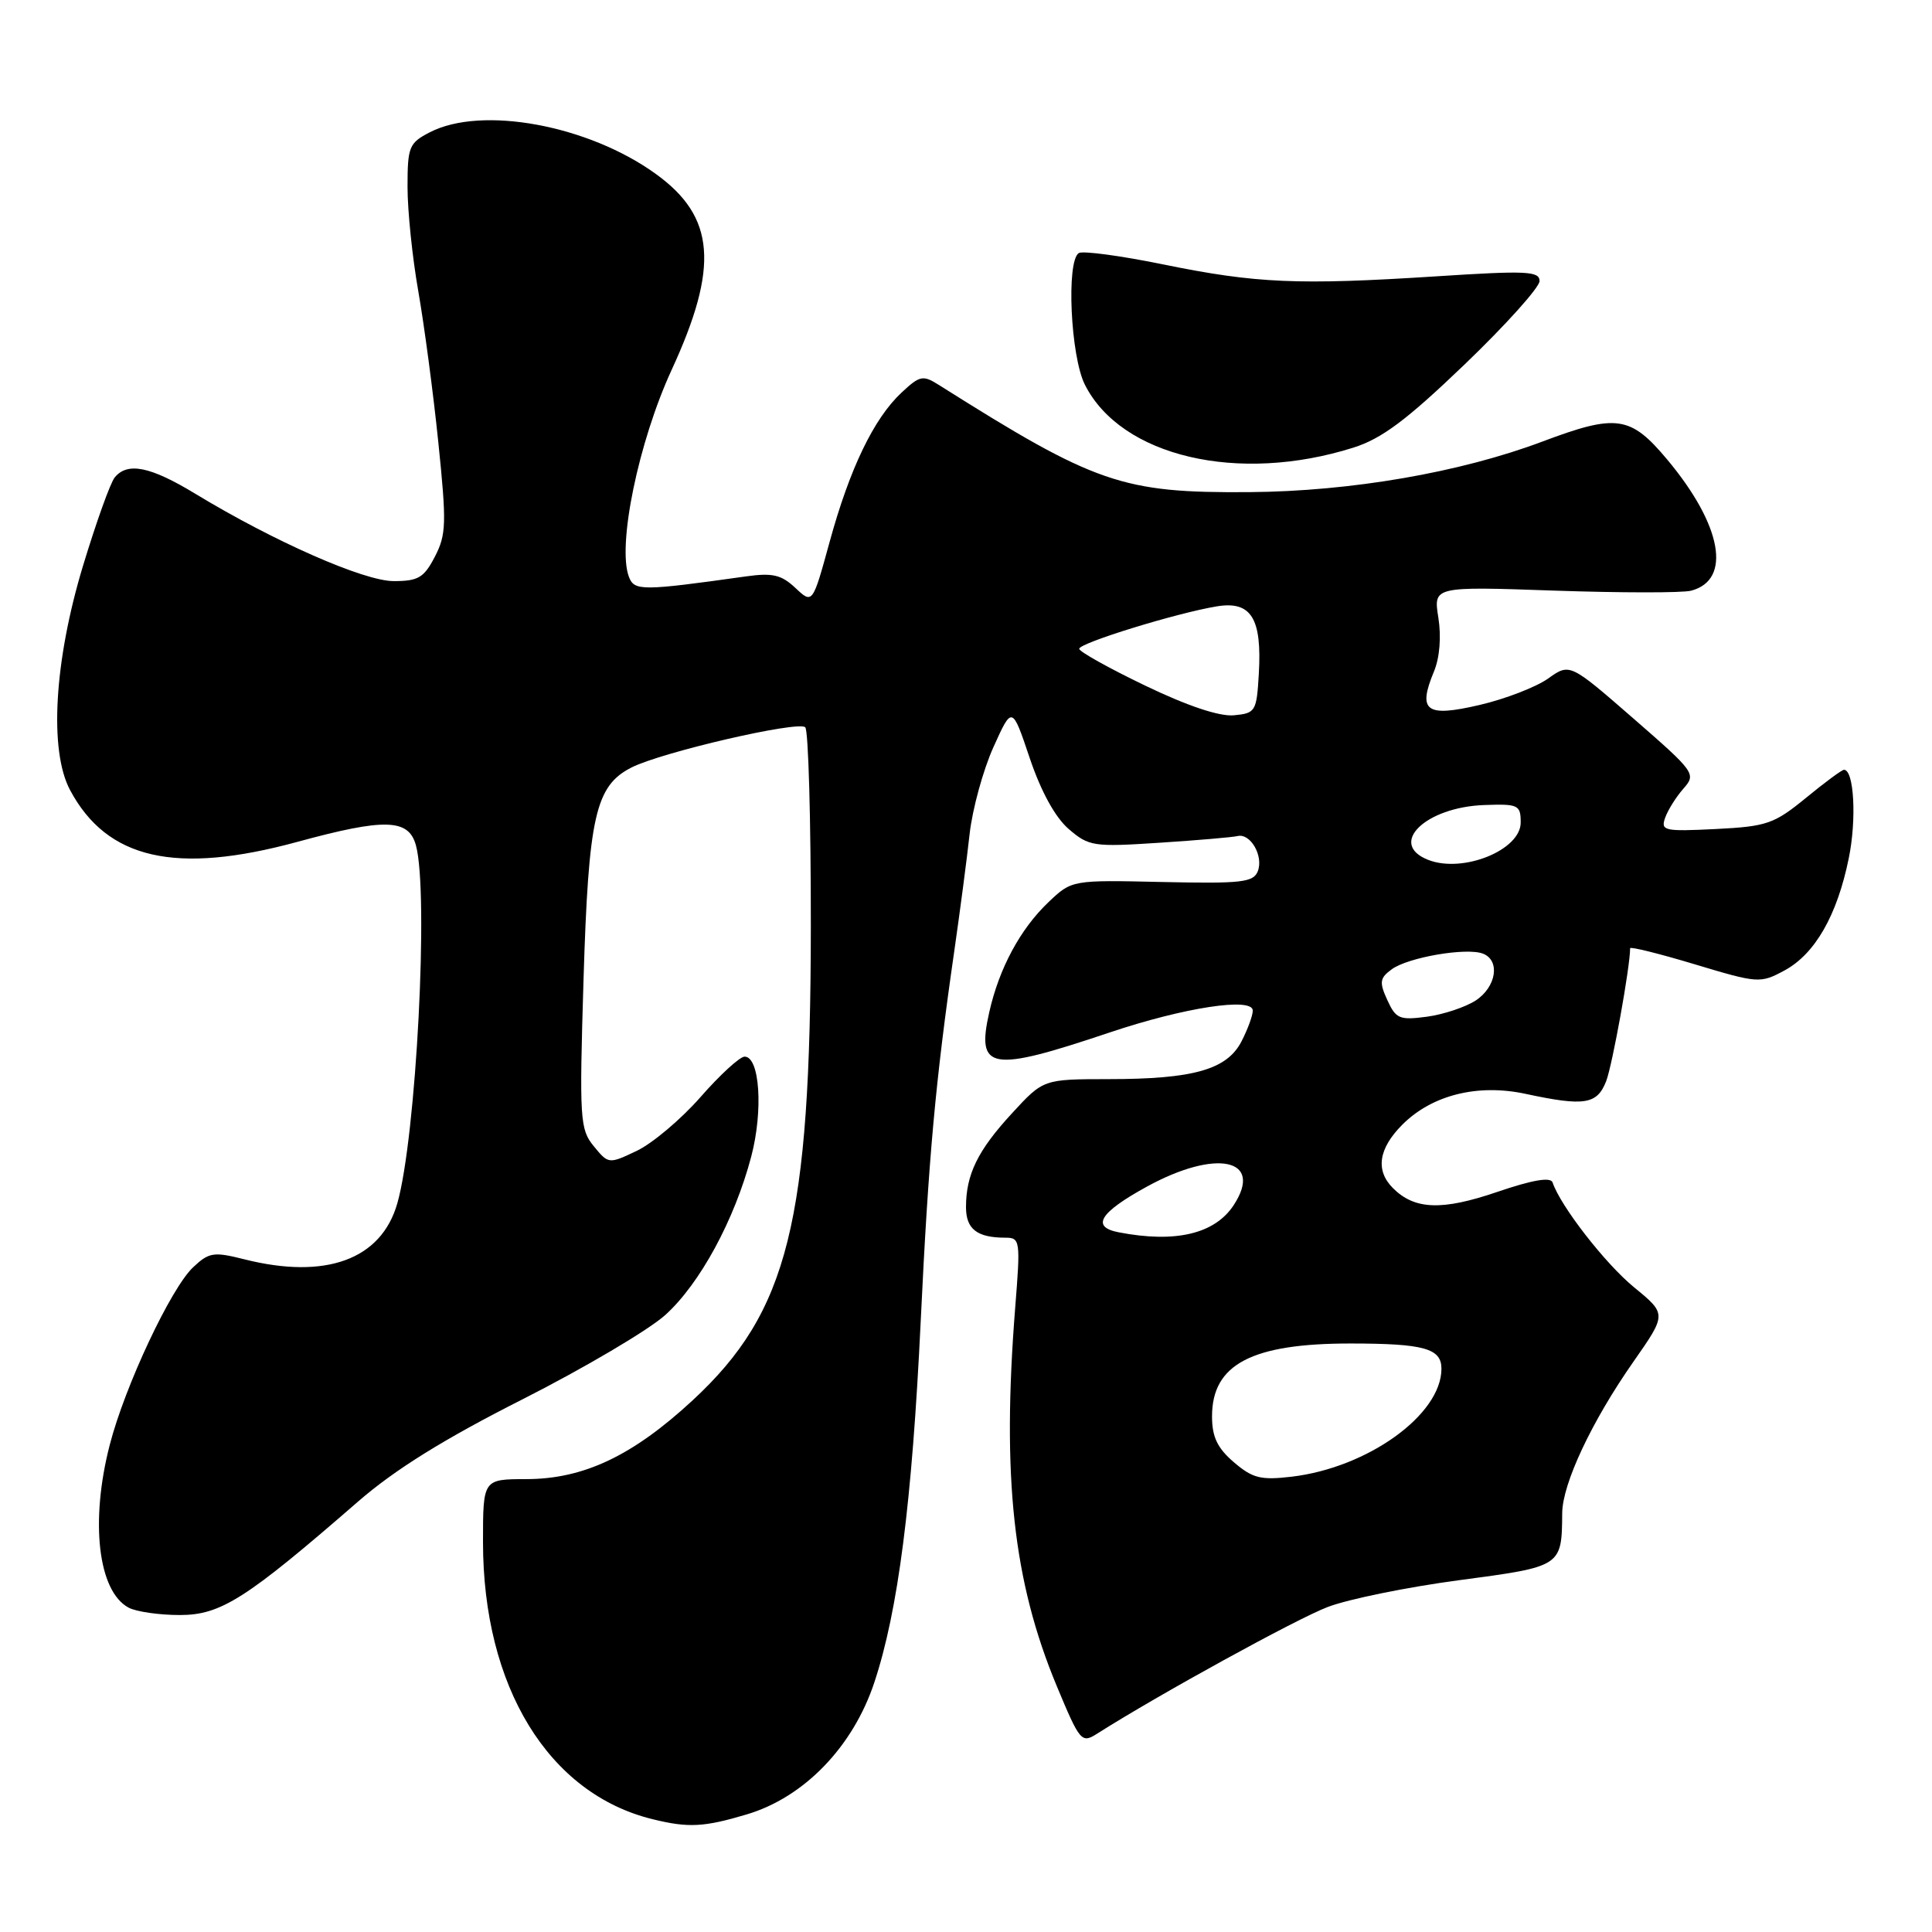 <?xml version="1.0" encoding="UTF-8" standalone="no"?>
<!DOCTYPE svg PUBLIC "-//W3C//DTD SVG 1.1//EN" "http://www.w3.org/Graphics/SVG/1.1/DTD/svg11.dtd" >
<svg xmlns="http://www.w3.org/2000/svg" xmlns:xlink="http://www.w3.org/1999/xlink" version="1.1" viewBox="0 0 256 256">
 <g >
 <path fill="currentColor"
d=" M 98.94 240.42 C 106.53 238.17 113.02 231.47 115.85 222.94 C 119.01 213.43 120.85 199.08 122.00 175.05 C 123.03 153.43 123.95 143.30 126.45 126.00 C 127.20 120.78 128.12 113.80 128.48 110.50 C 128.85 107.20 130.27 102.03 131.63 99.01 C 134.11 93.51 134.11 93.51 136.45 100.47 C 137.95 104.90 139.82 108.31 141.61 109.85 C 144.28 112.15 144.90 112.24 153.61 111.67 C 158.67 111.34 163.34 110.94 163.99 110.78 C 165.69 110.38 167.44 113.41 166.67 115.43 C 166.09 116.92 164.54 117.10 154.02 116.87 C 142.02 116.60 142.02 116.60 138.92 119.55 C 135.19 123.10 132.39 128.30 131.08 134.13 C 129.35 141.82 131.20 142.13 147.00 136.82 C 156.90 133.49 166.00 132.10 166.00 133.91 C 166.00 134.57 165.32 136.41 164.50 138.00 C 162.57 141.73 158.13 142.99 146.88 142.99 C 138.25 143.00 138.25 143.00 134.10 147.51 C 129.56 152.43 128.00 155.62 128.00 159.96 C 128.00 162.86 129.47 164.00 133.21 164.00 C 135.18 164.00 135.23 164.36 134.52 173.25 C 132.74 195.79 134.25 209.53 140.03 223.42 C 143.09 230.77 143.31 231.03 145.36 229.73 C 153.48 224.57 171.81 214.50 175.94 212.93 C 178.67 211.89 186.52 210.29 193.38 209.38 C 206.97 207.57 206.94 207.59 207.00 200.50 C 207.03 196.59 210.91 188.33 216.44 180.43 C 220.85 174.12 220.85 174.12 216.53 170.58 C 212.71 167.45 206.77 159.81 205.73 156.69 C 205.48 155.93 203.10 156.33 198.38 157.94 C 191.05 160.44 187.44 160.30 184.57 157.43 C 182.22 155.08 182.66 152.18 185.84 149.00 C 189.76 145.09 195.81 143.58 202.14 144.94 C 209.97 146.62 211.62 146.35 212.83 143.25 C 213.65 141.11 216.00 128.12 216.00 125.65 C 216.00 125.40 219.86 126.36 224.58 127.78 C 232.96 130.30 233.24 130.32 236.44 128.60 C 240.49 126.42 243.43 121.30 244.97 113.73 C 246.03 108.57 245.67 102.00 244.34 102.00 C 244.06 102.00 241.78 103.68 239.28 105.74 C 235.08 109.17 234.12 109.51 227.35 109.85 C 220.51 110.19 220.03 110.08 220.64 108.36 C 221.00 107.34 222.09 105.60 223.06 104.50 C 224.78 102.55 224.61 102.32 216.41 95.18 C 208.00 87.86 208.00 87.86 205.12 89.92 C 203.53 91.04 199.46 92.62 196.06 93.41 C 188.94 95.07 187.82 94.25 190.01 88.97 C 190.77 87.14 190.99 84.37 190.59 81.84 C 189.93 77.70 189.93 77.70 205.97 78.26 C 214.79 78.56 222.94 78.57 224.08 78.27 C 229.50 76.85 228.18 69.58 220.92 60.90 C 216.04 55.07 214.21 54.81 204.37 58.51 C 193.48 62.61 178.99 65.11 165.54 65.21 C 148.68 65.33 145.18 64.12 124.44 51.03 C 122.29 49.67 121.90 49.74 119.45 52.03 C 115.79 55.45 112.60 62.06 109.93 71.80 C 107.67 80.04 107.67 80.04 105.40 77.91 C 103.54 76.16 102.37 75.88 98.82 76.38 C 85.06 78.31 84.06 78.32 83.34 76.45 C 81.76 72.32 84.59 58.58 89.00 49.00 C 95.30 35.33 94.77 28.74 86.93 23.07 C 77.98 16.58 63.83 13.97 56.95 17.53 C 54.20 18.95 54.00 19.45 54.00 24.78 C 54.00 27.92 54.64 34.15 55.43 38.61 C 56.21 43.07 57.41 52.07 58.08 58.61 C 59.18 69.31 59.14 70.83 57.63 73.75 C 56.18 76.55 55.42 77.00 52.17 77.00 C 48.22 77.00 36.30 71.75 25.87 65.42 C 19.92 61.81 16.91 61.20 15.21 63.25 C 14.63 63.94 12.74 69.23 10.99 75.00 C 7.17 87.63 6.49 99.48 9.29 104.70 C 14.19 113.87 23.29 115.94 39.41 111.55 C 51.00 108.39 54.14 108.48 55.11 112.00 C 56.84 118.27 55.15 150.74 52.64 159.47 C 50.51 166.90 43.16 169.58 32.40 166.87 C 28.31 165.84 27.70 165.93 25.59 167.92 C 22.65 170.68 16.54 183.68 14.54 191.46 C 11.92 201.61 12.99 210.85 17.04 213.02 C 18.05 213.56 21.10 214.00 23.82 214.00 C 29.26 214.00 32.59 211.88 47.44 198.97 C 52.32 194.73 58.79 190.70 69.27 185.40 C 77.45 181.25 85.95 176.23 88.16 174.24 C 92.74 170.10 97.33 161.64 99.54 153.26 C 101.15 147.16 100.67 139.99 98.66 140.01 C 98.02 140.02 95.39 142.43 92.82 145.37 C 90.24 148.31 86.44 151.51 84.38 152.49 C 80.66 154.26 80.62 154.25 78.68 151.88 C 76.84 149.64 76.76 148.35 77.32 129.82 C 77.98 108.15 78.89 104.13 83.67 101.70 C 87.69 99.66 105.80 95.47 106.70 96.37 C 107.12 96.79 107.45 108.68 107.44 122.81 C 107.40 161.97 104.45 173.81 91.79 185.54 C 83.84 192.90 77.34 195.98 69.75 195.99 C 64.00 196.00 64.00 196.00 64.00 204.32 C 64.00 223.52 72.69 237.70 86.50 241.06 C 91.22 242.22 93.27 242.11 98.94 240.42 Z  M 179.34 59.31 C 183.10 58.12 186.40 55.65 194.09 48.27 C 199.54 43.04 204.00 38.07 204.00 37.24 C 204.00 35.92 202.25 35.84 190.25 36.62 C 172.01 37.79 166.44 37.55 154.20 35.05 C 148.54 33.89 143.47 33.21 142.95 33.53 C 141.27 34.57 141.85 47.19 143.75 50.97 C 148.55 60.50 164.07 64.14 179.34 59.31 Z  M 163.49 193.75 C 161.30 191.87 160.60 190.39 160.60 187.68 C 160.60 180.77 165.86 178.01 179.00 178.02 C 188.70 178.03 191.00 178.67 191.00 181.37 C 190.99 187.46 181.25 194.47 171.15 195.67 C 167.05 196.15 165.98 195.88 163.49 193.75 Z  M 148.25 163.29 C 144.53 162.58 145.69 160.68 151.94 157.25 C 161.15 152.19 167.50 153.53 163.47 159.69 C 160.97 163.50 155.75 164.74 148.25 163.29 Z  M 183.83 132.52 C 182.74 130.14 182.82 129.60 184.42 128.43 C 186.59 126.85 194.31 125.52 196.49 126.36 C 198.82 127.25 198.28 130.77 195.54 132.57 C 194.18 133.45 191.28 134.42 189.07 134.72 C 185.45 135.20 184.96 135.00 183.83 132.52 Z  M 189.25 113.94 C 183.85 111.83 188.87 106.94 196.70 106.67 C 201.19 106.51 201.50 106.66 201.50 108.99 C 201.50 112.64 193.85 115.74 189.25 113.94 Z  M 151.75 90.85 C 146.94 88.54 143.00 86.34 143.00 85.97 C 143.00 85.20 155.95 81.21 161.27 80.34 C 165.79 79.61 167.23 81.93 166.80 89.28 C 166.51 94.27 166.37 94.51 163.50 94.78 C 161.58 94.96 157.34 93.54 151.75 90.85 Z "/>
</g>
</svg>